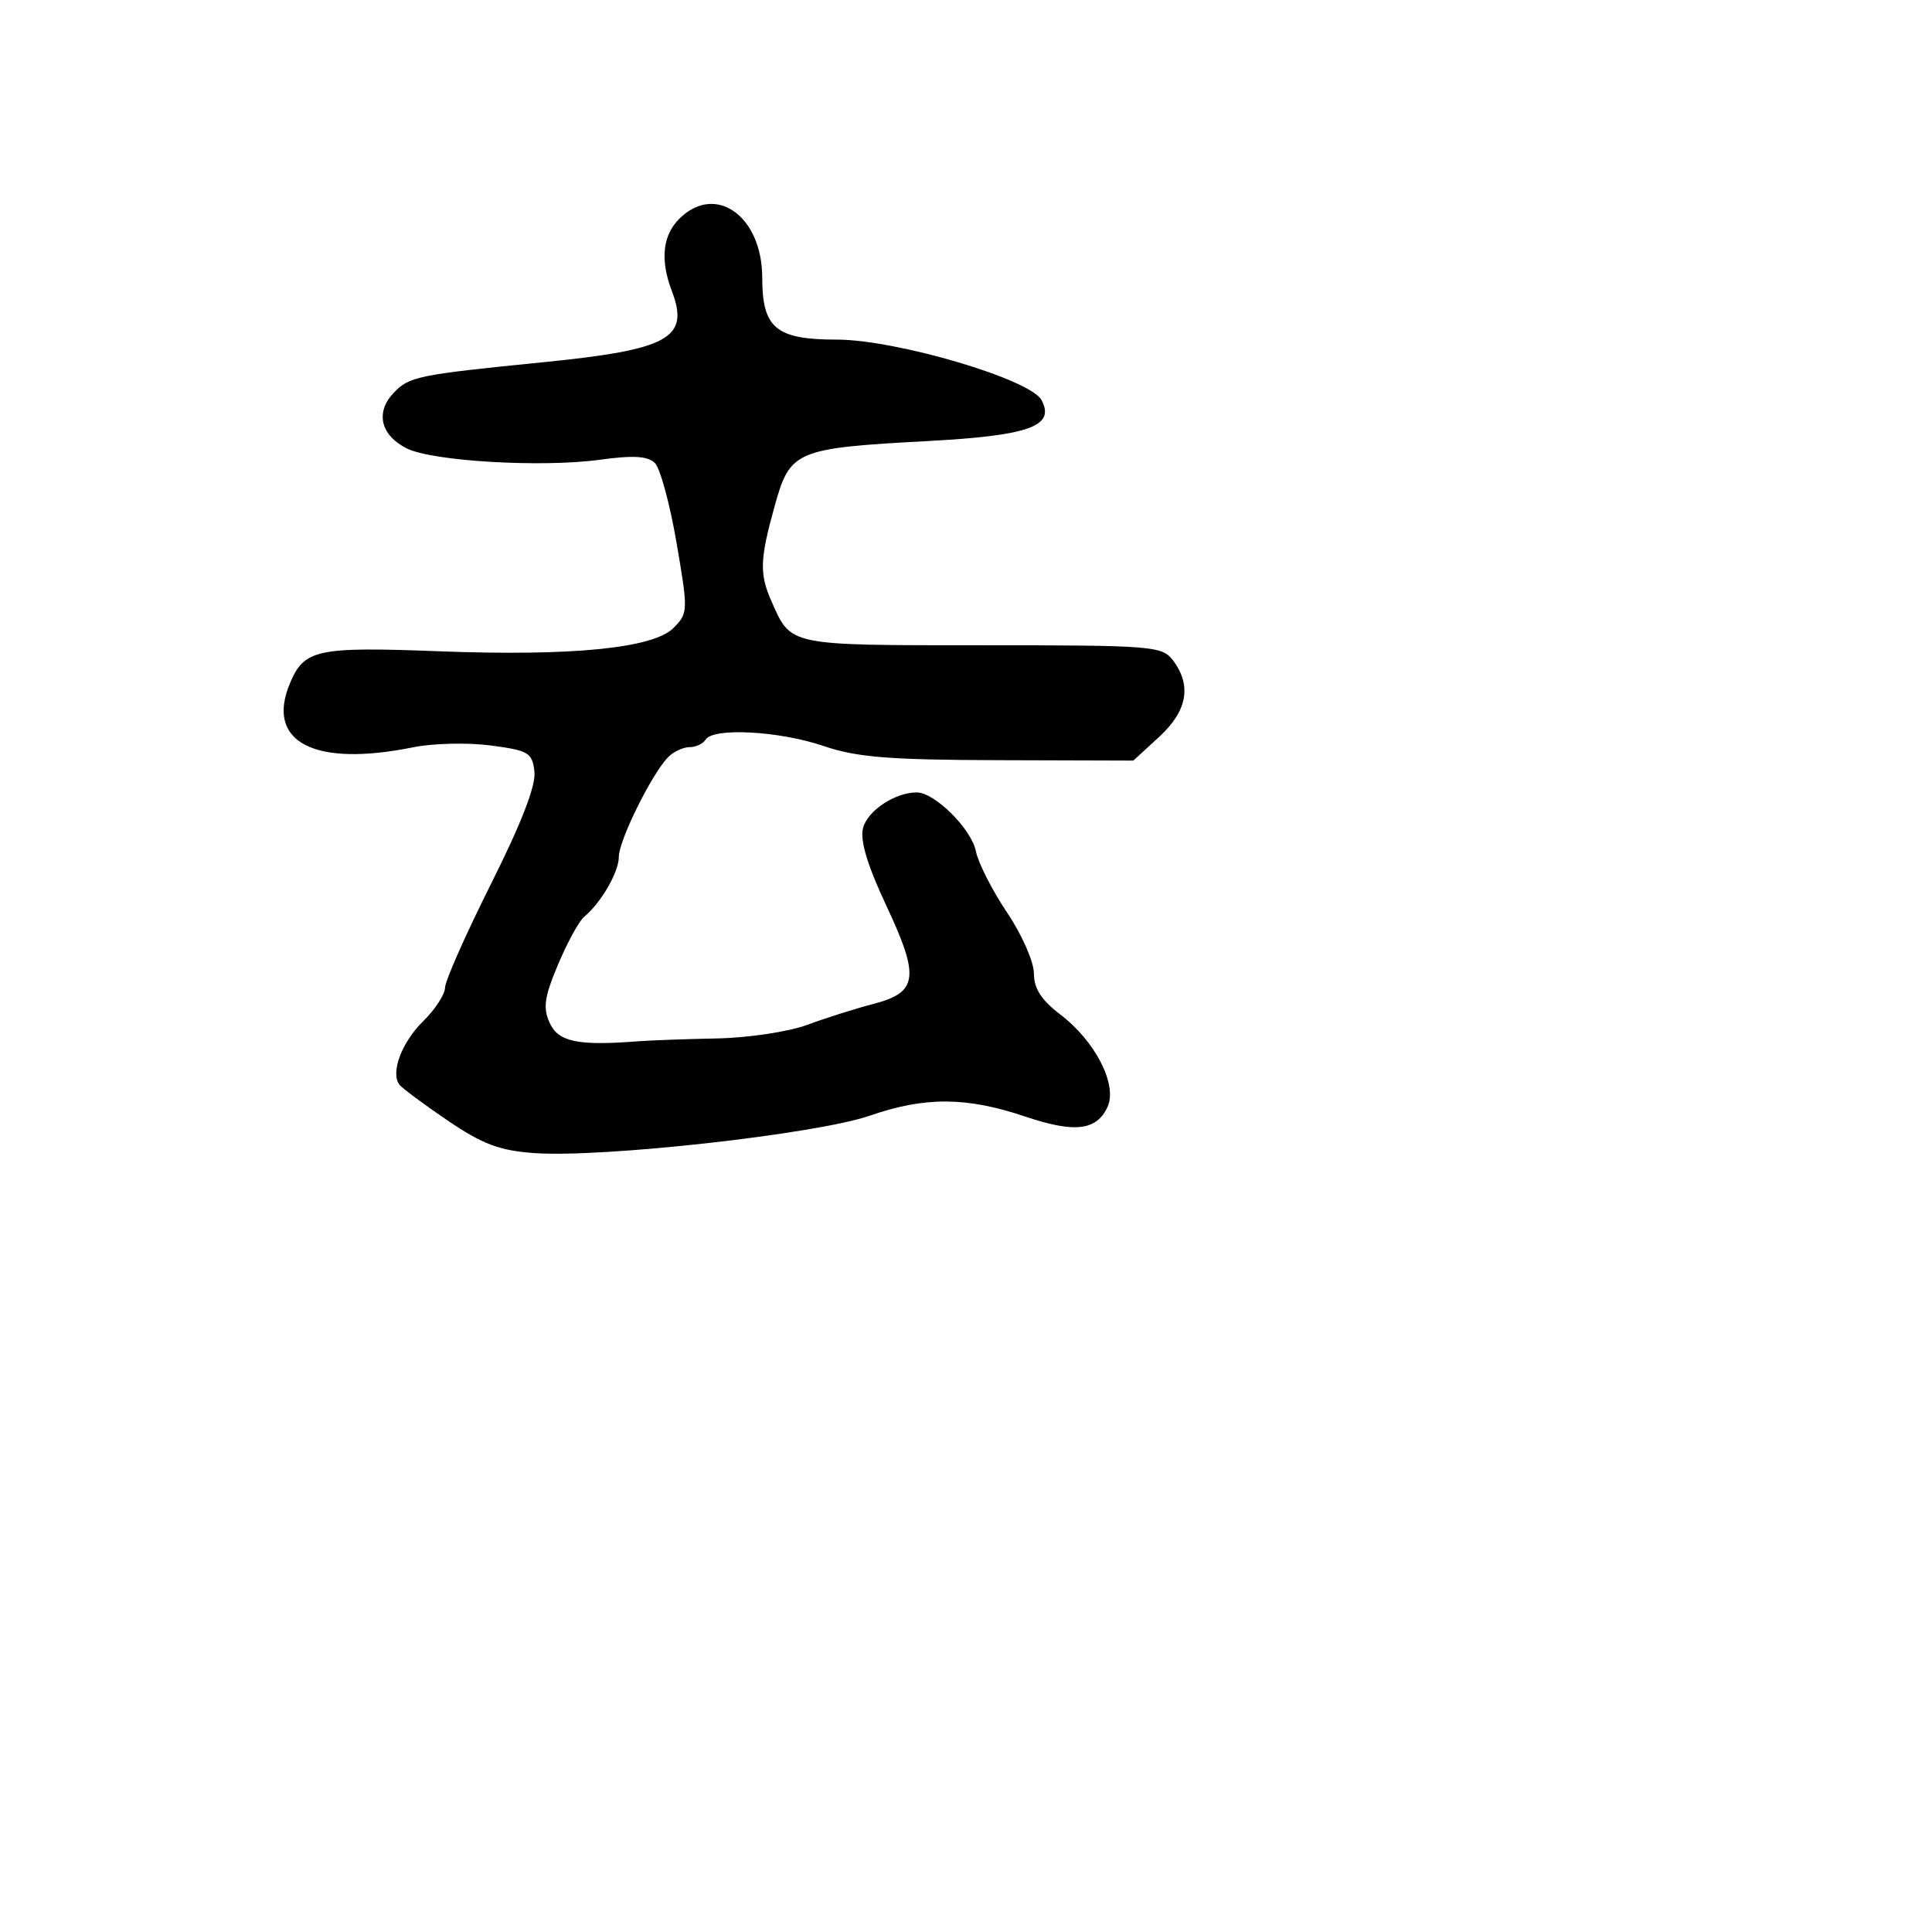 <svg xmlns="http://www.w3.org/2000/svg" width="256" height="256" viewBox="0 0 256 256" version="1.1">
	<path d="M 90 29 C 87.792 31.208, 87.461 34.453, 89.025 38.567 C 91.400 44.813, 88.666 46.327, 72 47.994 C 55.250 49.670, 54.179 49.892, 52.108 52.115 C 49.722 54.676, 50.449 57.673, 53.877 59.407 C 57.261 61.119, 71.790 61.975, 79.500 60.917 C 83.931 60.309, 85.834 60.425, 86.778 61.360 C 87.481 62.057, 88.771 66.808, 89.646 71.918 C 91.199 80.996, 91.189 81.255, 89.217 83.228 C 86.545 85.900, 75.750 86.970, 58.233 86.299 C 41.965 85.677, 40.302 86.034, 38.411 90.558 C 35.167 98.323, 41.626 101.680, 54.701 99.026 C 57.340 98.490, 61.975 98.377, 65 98.776 C 70.047 99.440, 70.526 99.727, 70.817 102.251 C 71.027 104.078, 69.094 109.072, 65.067 117.110 C 61.730 123.769, 58.988 129.956, 58.972 130.859 C 58.957 131.762, 57.654 133.765, 56.077 135.312 C 53.248 138.086, 51.734 142.085, 52.901 143.699 C 53.230 144.154, 56.102 146.293, 59.282 148.452 C 63.949 151.620, 66.168 152.456, 70.782 152.789 C 79.814 153.439, 108.200 150.274, 115.263 147.830 C 122.594 145.293, 128.068 145.328, 135.888 147.962 C 142.402 150.157, 145.325 149.807, 146.757 146.663 C 148.090 143.738, 145.144 137.974, 140.509 134.439 C 137.980 132.510, 137 130.986, 137 128.982 C 137 127.452, 135.397 123.819, 133.436 120.905 C 131.476 117.992, 129.618 114.338, 129.307 112.785 C 128.717 109.837, 123.848 105, 121.470 105 C 118.590 105, 114.928 107.438, 114.350 109.740 C 113.942 111.365, 114.941 114.678, 117.454 120.031 C 121.899 129.505, 121.628 131.505, 115.690 133.037 C 113.385 133.631, 109.475 134.868, 107 135.784 C 104.500 136.711, 99.167 137.516, 95 137.598 C 90.875 137.678, 86.150 137.850, 84.500 137.978 C 76.572 138.596, 73.982 138.055, 72.837 135.542 C 71.924 133.538, 72.129 132.109, 73.949 127.792 C 75.177 124.881, 76.723 122.050, 77.386 121.500 C 79.651 119.622, 82 115.558, 82 113.520 C 82 111.341, 86.417 102.440, 88.562 100.295 C 89.274 99.583, 90.538 99, 91.370 99 C 92.201 99, 93.160 98.550, 93.500 98 C 94.500 96.382, 103.253 96.853, 109.093 98.839 C 113.516 100.343, 117.746 100.687, 132.336 100.729 L 150.171 100.781 153.586 97.647 C 157.327 94.214, 157.940 90.827, 155.423 87.500 C 153.984 85.599, 152.738 85.500, 130.140 85.500 C 104.331 85.500, 104.853 85.608, 102.238 79.703 C 100.612 76.029, 100.674 74.143, 102.657 67.011 C 104.691 59.692, 105.418 59.387, 123 58.438 C 136.418 57.715, 139.857 56.470, 138.002 53.005 C 136.526 50.245, 118.752 45, 110.876 45 C 102.824 45, 101 43.487, 101 36.806 C 101 28.615, 94.791 24.209, 90 29" stroke="none" fill="black" fill-rule="evenodd"/>
</svg>